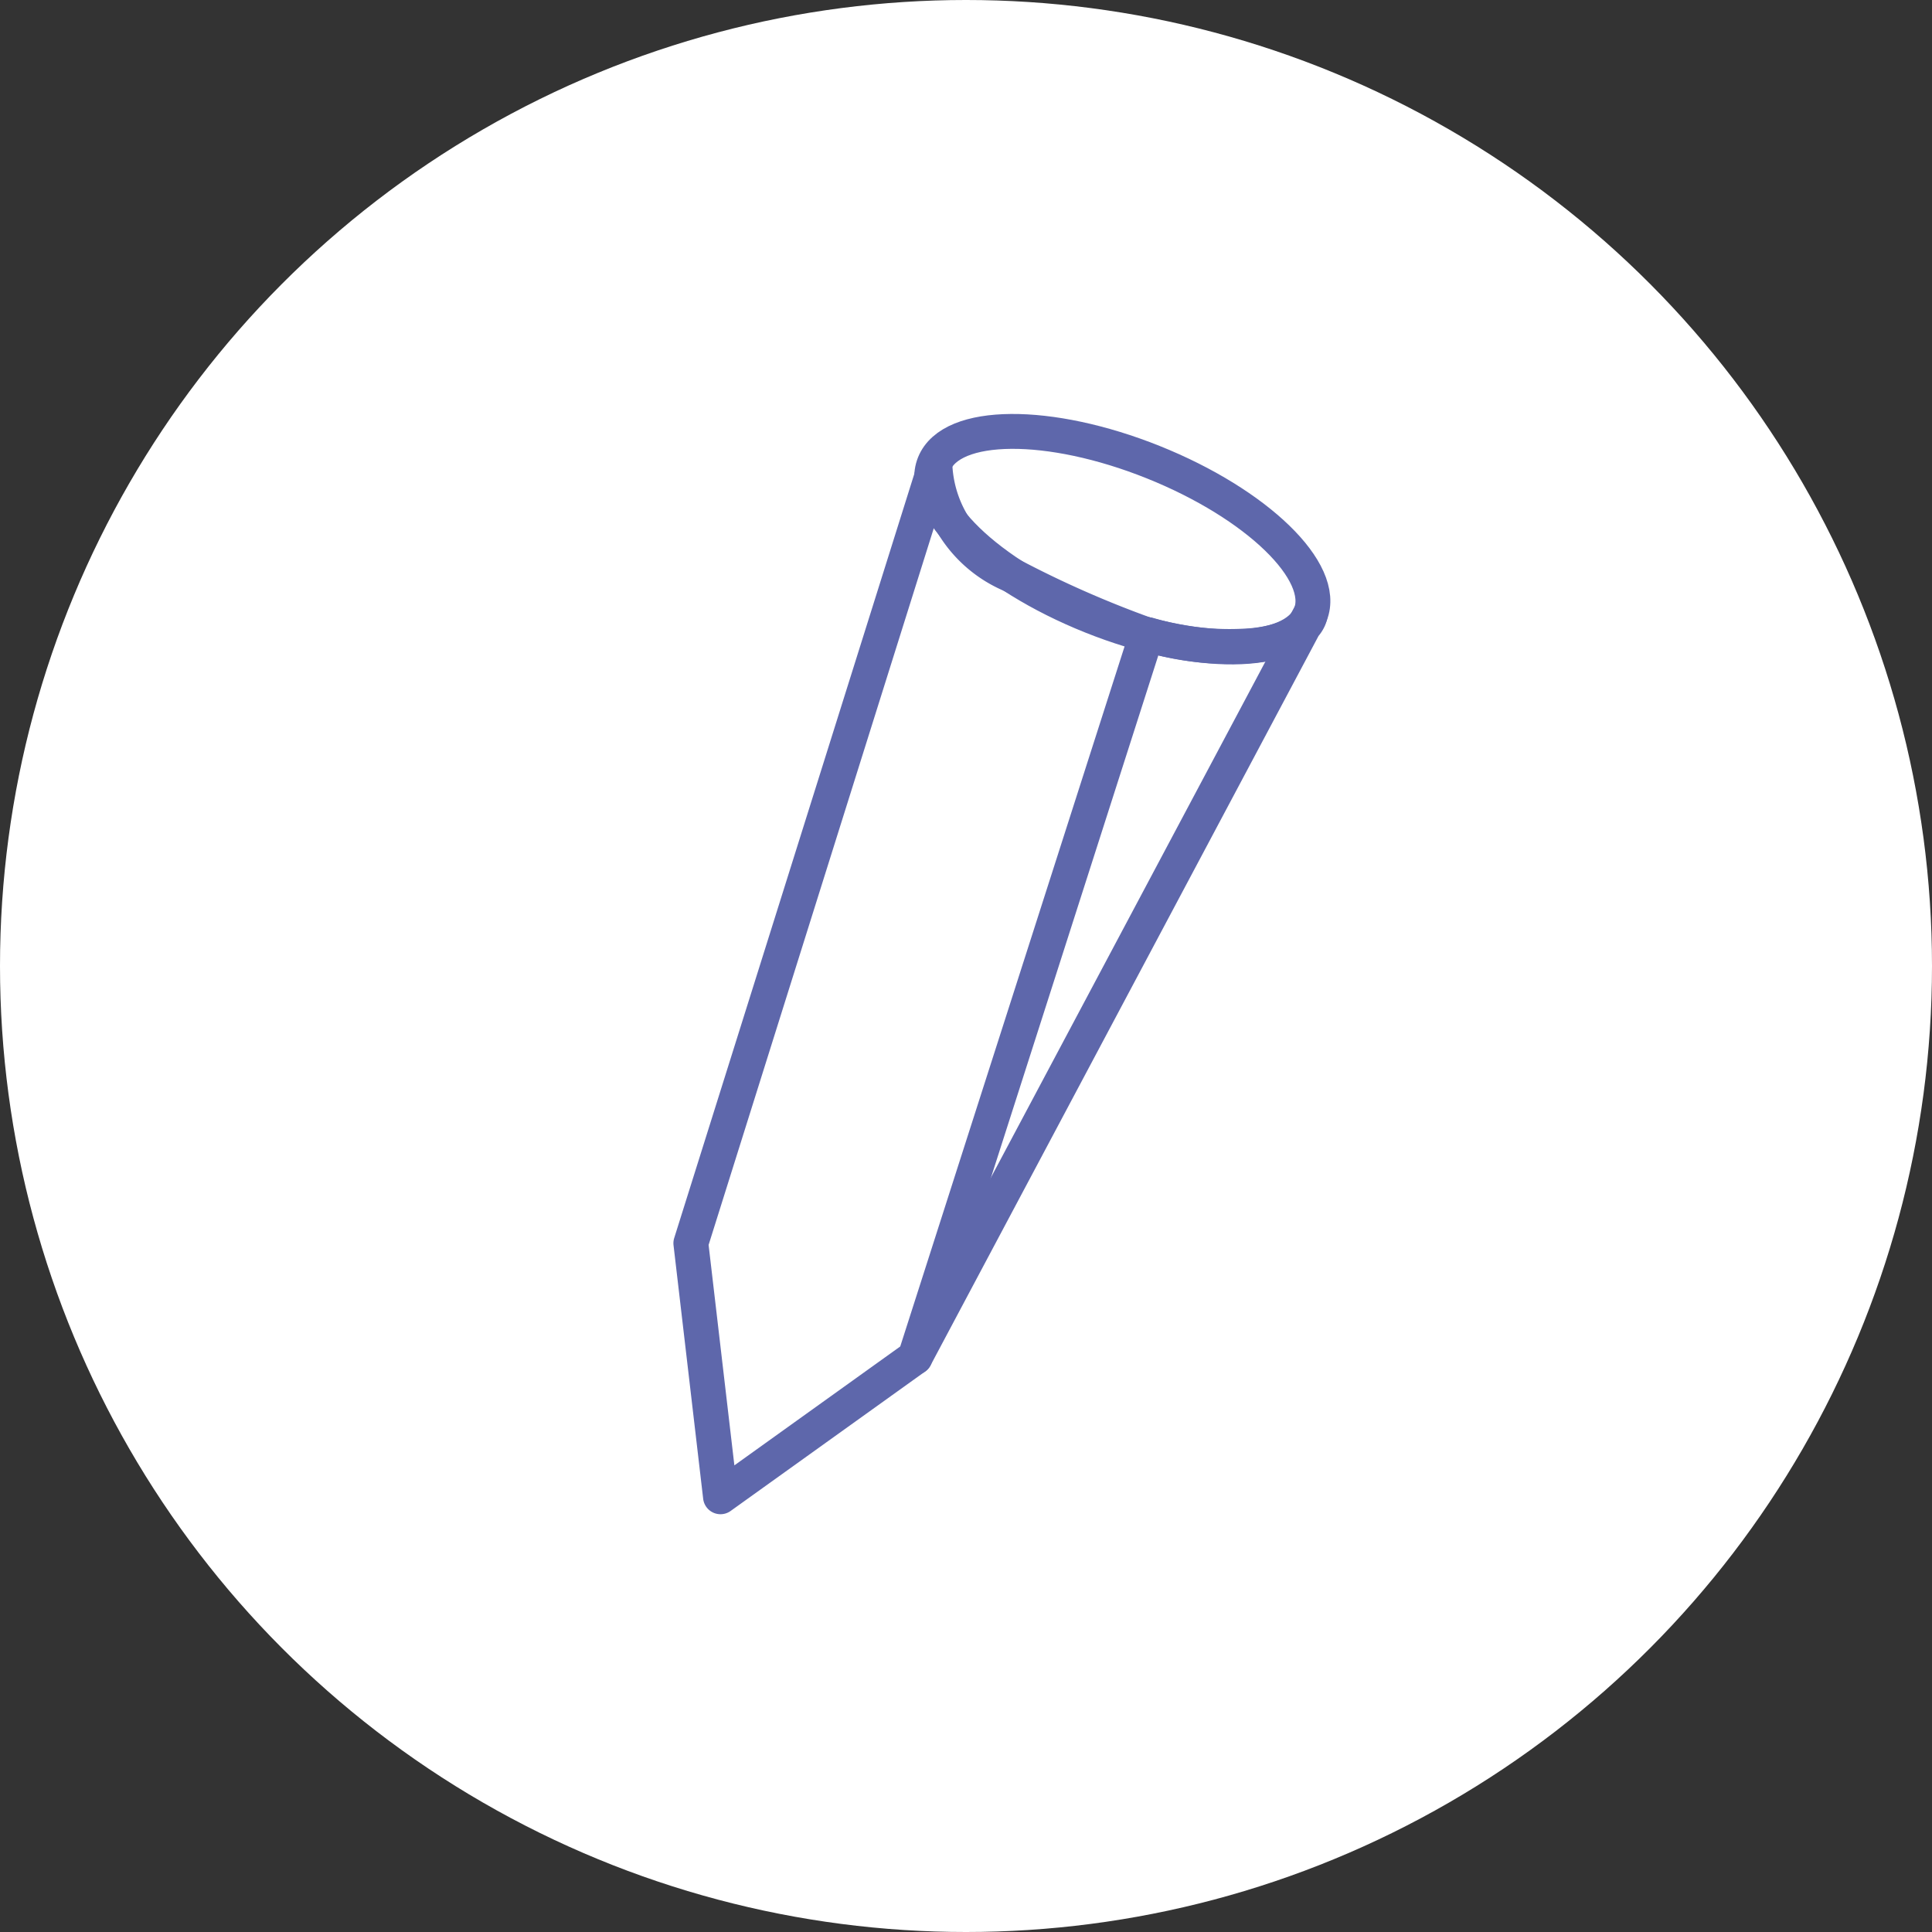 <svg xmlns="http://www.w3.org/2000/svg" viewBox="0 0 55.4 55.4"><rect x="0" y="0" width="55.4" height="55.4" fill="#333333" stroke="none"/><defs><style>.cls-1{fill:#fff;}.cls-2{fill:none;stroke:#5e67ab;stroke-linecap:round;stroke-linejoin:round;}</style></defs><title>edit</title><g id="Layer_2" data-name="Layer 2"><g id="Layer_1-2" data-name="Layer 1"><circle class="cls-1" cx="27.7" cy="27.7" r="27.7"/><path class="cls-2" d="M26.24,38.92l-5.58,4-.85-7.27,7-22.28A3.59,3.59,0,0,0,29,16.49a30.07,30.07,0,0,0,3.88,1.71Z"/><path class="cls-2" d="M26.24,38.92l11.33-21.3s-.06.73-1.64.89a8.17,8.17,0,0,1-3-.31"/><ellipse class="cls-2" cx="32.18" cy="15.46" rx="2.38" ry="5.81" transform="translate(5.86 39.58) rotate(-68.16)"/></g></g></svg>